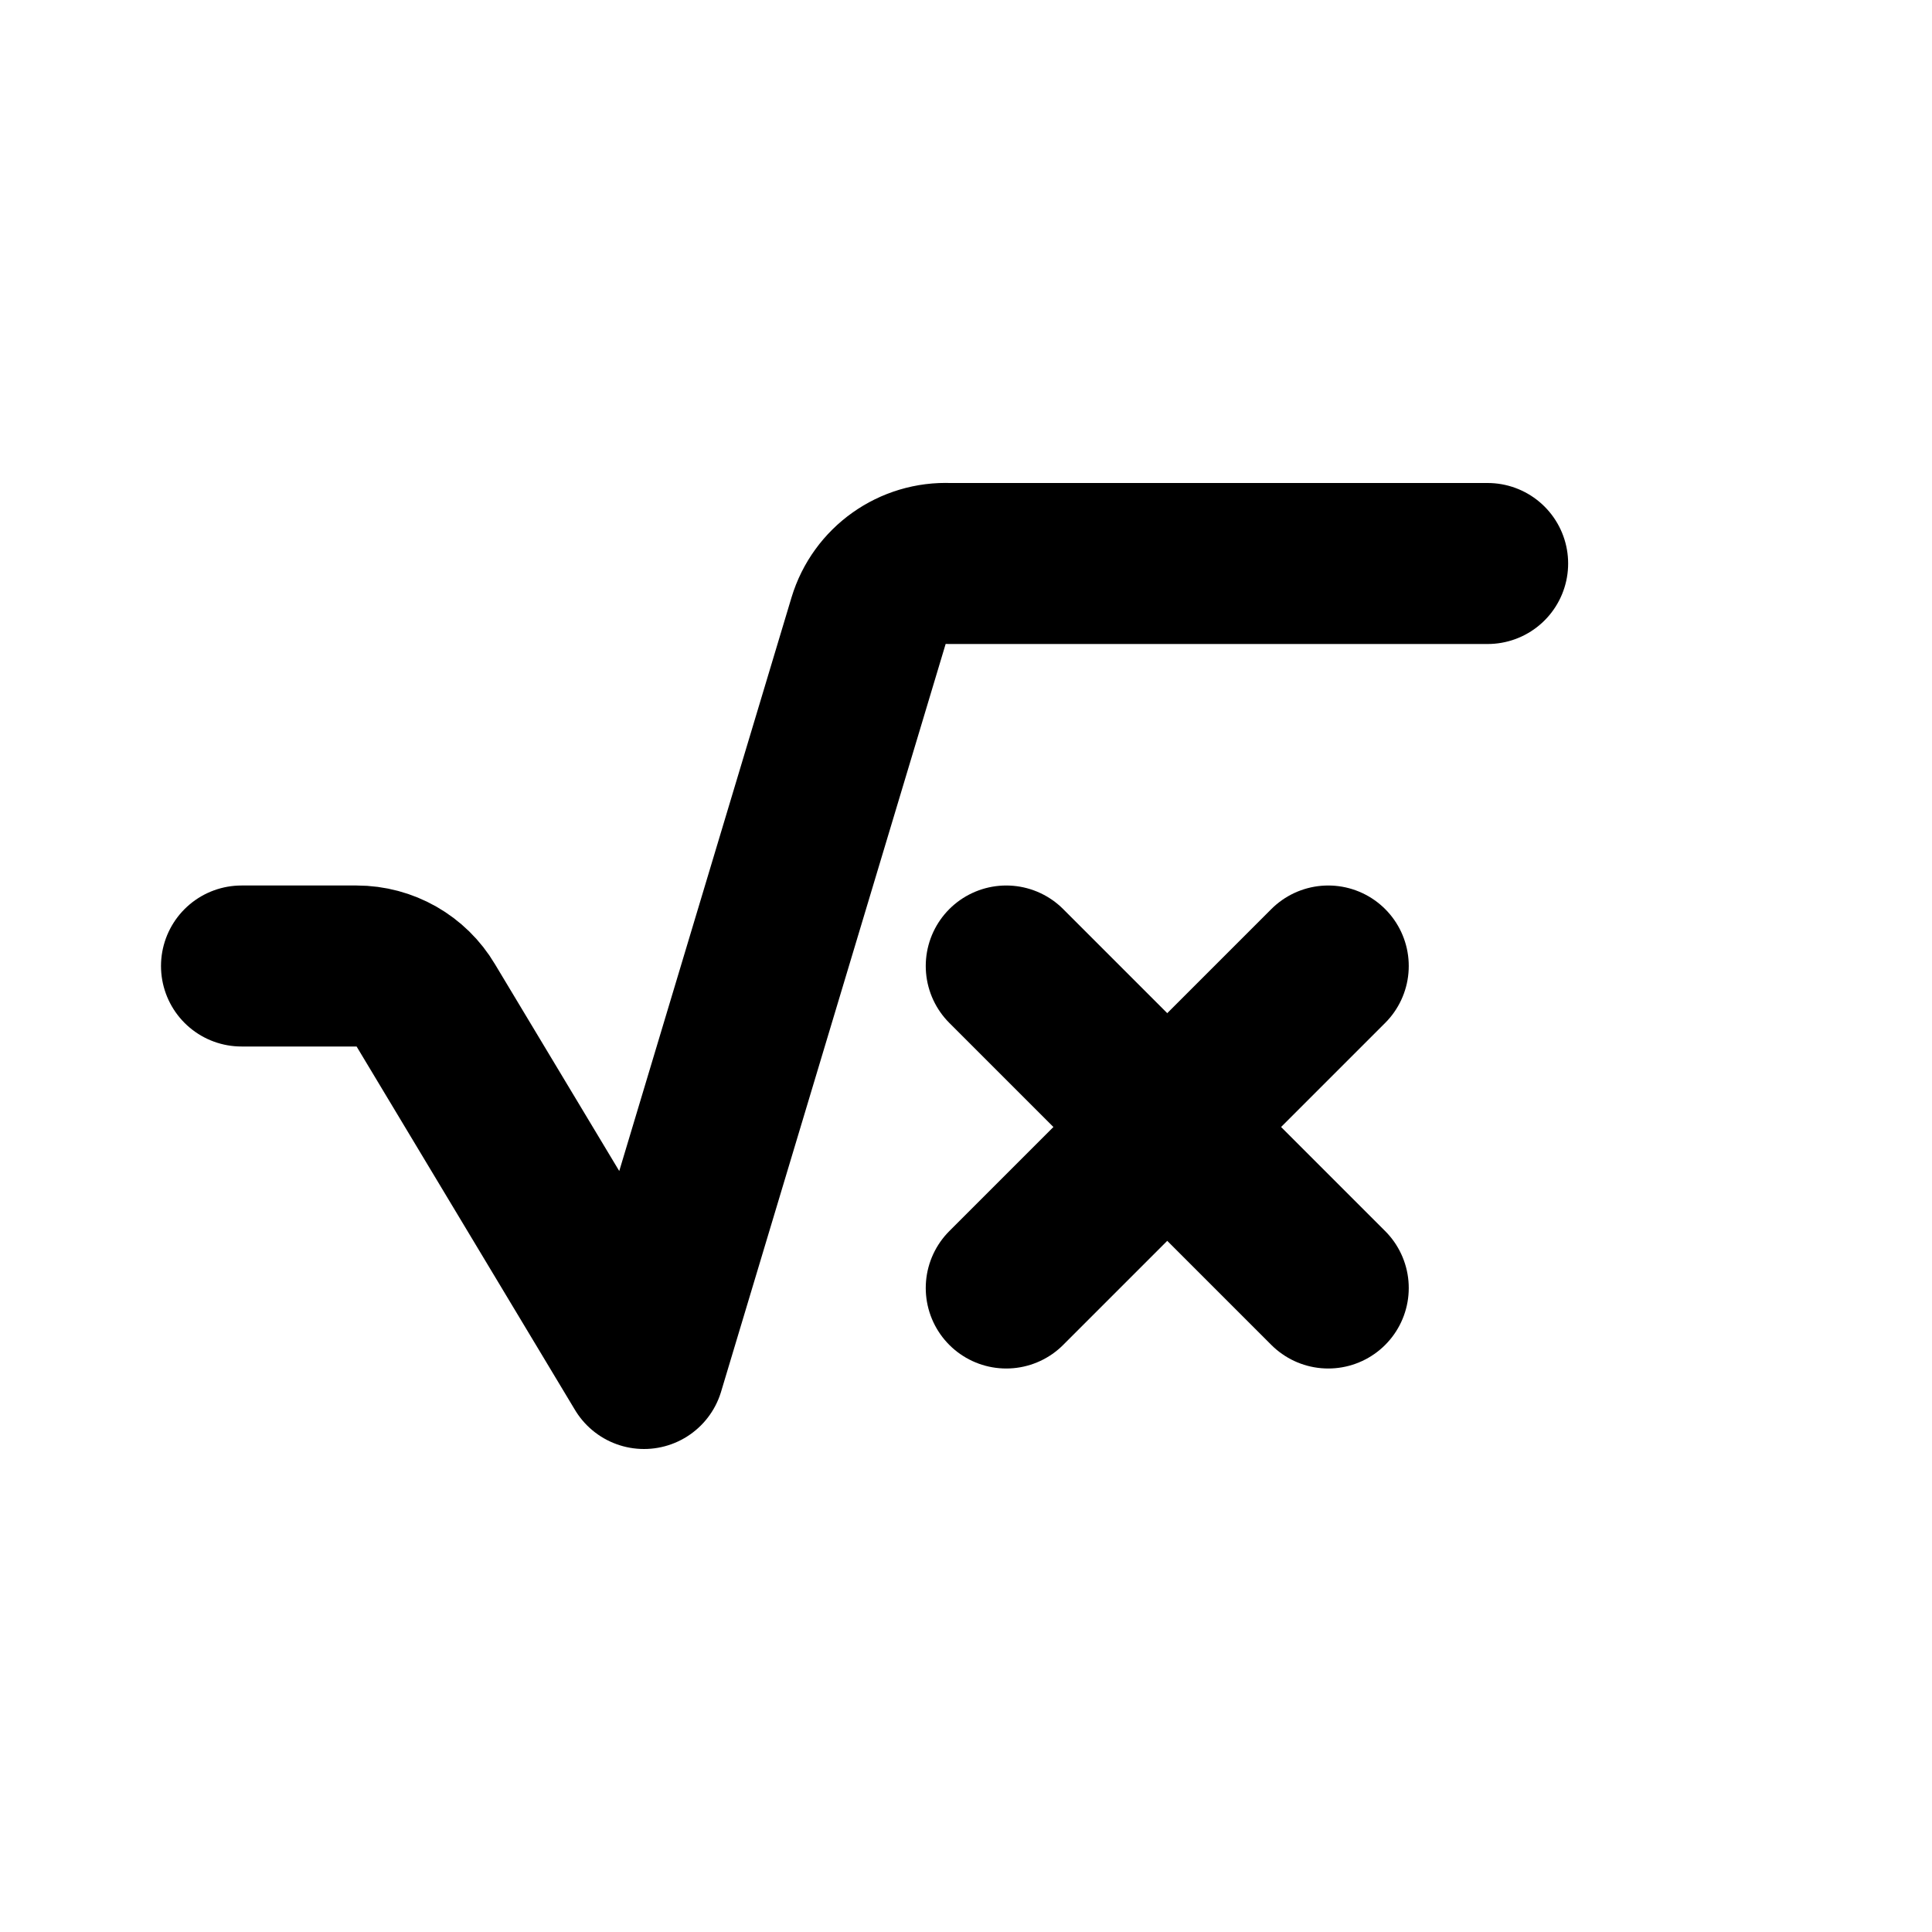 <?xml version="1.0" encoding="UTF-8" standalone="no"?>
<!-- Uploaded to: SVG Repo, www.svgrepo.com, Generator: SVG Repo Mixer Tools -->

<svg
   fill="#000000"
   width="800px"
   height="800px"
   viewBox="0 0 24 24"
   id="square-root-of-x"
   data-name="Flat Line"
   class="icon flat-line"
   version="1.1"
   sodipodi:docname="square-root-of-x.svg"
   inkscape:version="1.3 (0e150ed6c4, 2023-07-21)"
   xmlns:inkscape="http://www.inkscape.org/namespaces/inkscape"
   xmlns:sodipodi="http://sodipodi.sourceforge.net/DTD/sodipodi-0.dtd"
   xmlns="http://www.w3.org/2000/svg"
   xmlns:svg="http://www.w3.org/2000/svg">
  <defs
     id="defs1" />
  <sodipodi:namedview
     id="namedview1"
     pagecolor="#ffffff"
     bordercolor="#666666"
     borderopacity="1.0"
     inkscape:showpageshadow="2"
     inkscape:pageopacity="0.0"
     inkscape:pagecheckerboard="0"
     inkscape:deskcolor="#d1d1d1"
     inkscape:zoom="0.70799066"
     inkscape:cx="515.54352"
     inkscape:cy="353.81822"
     inkscape:window-width="1920"
     inkscape:window-height="1009"
     inkscape:window-x="-8"
     inkscape:window-y="-8"
     inkscape:window-maximized="1"
     inkscape:current-layer="square-root-of-x" />
  <g
     id="g2">
    <g
       id="g1"
       transform="translate(-1.5)">
      <line
         id="primary"
         x1="14"
         y1="12"
         x2="18"
         y2="16"
         style="fill:none;stroke:#000000;stroke-width:2;stroke-linecap:round;stroke-linejoin:round" />
      <line
         id="primary-2"
         data-name="primary"
         x1="18"
         y1="12"
         x2="14"
         y2="16"
         style="fill:none;stroke:#000000;stroke-width:2;stroke-linecap:round;stroke-linejoin:round" />
    </g>
    <path
       id="primary-3"
       data-name="primary"
       d="m 3,12 h 1.43 c 0.353,6.2e-5 0.68,0.186 0.86,0.49 L 8,17 10.79,7.71 c 0.132,-0.437 0.544,-0.73 1,-0.71 h 6.69"
       style="fill:none;stroke:#000000;stroke-width:2;stroke-linecap:round;stroke-linejoin:round"
       sodipodi:nodetypes="ccccccc" />
  </g>
</svg>
